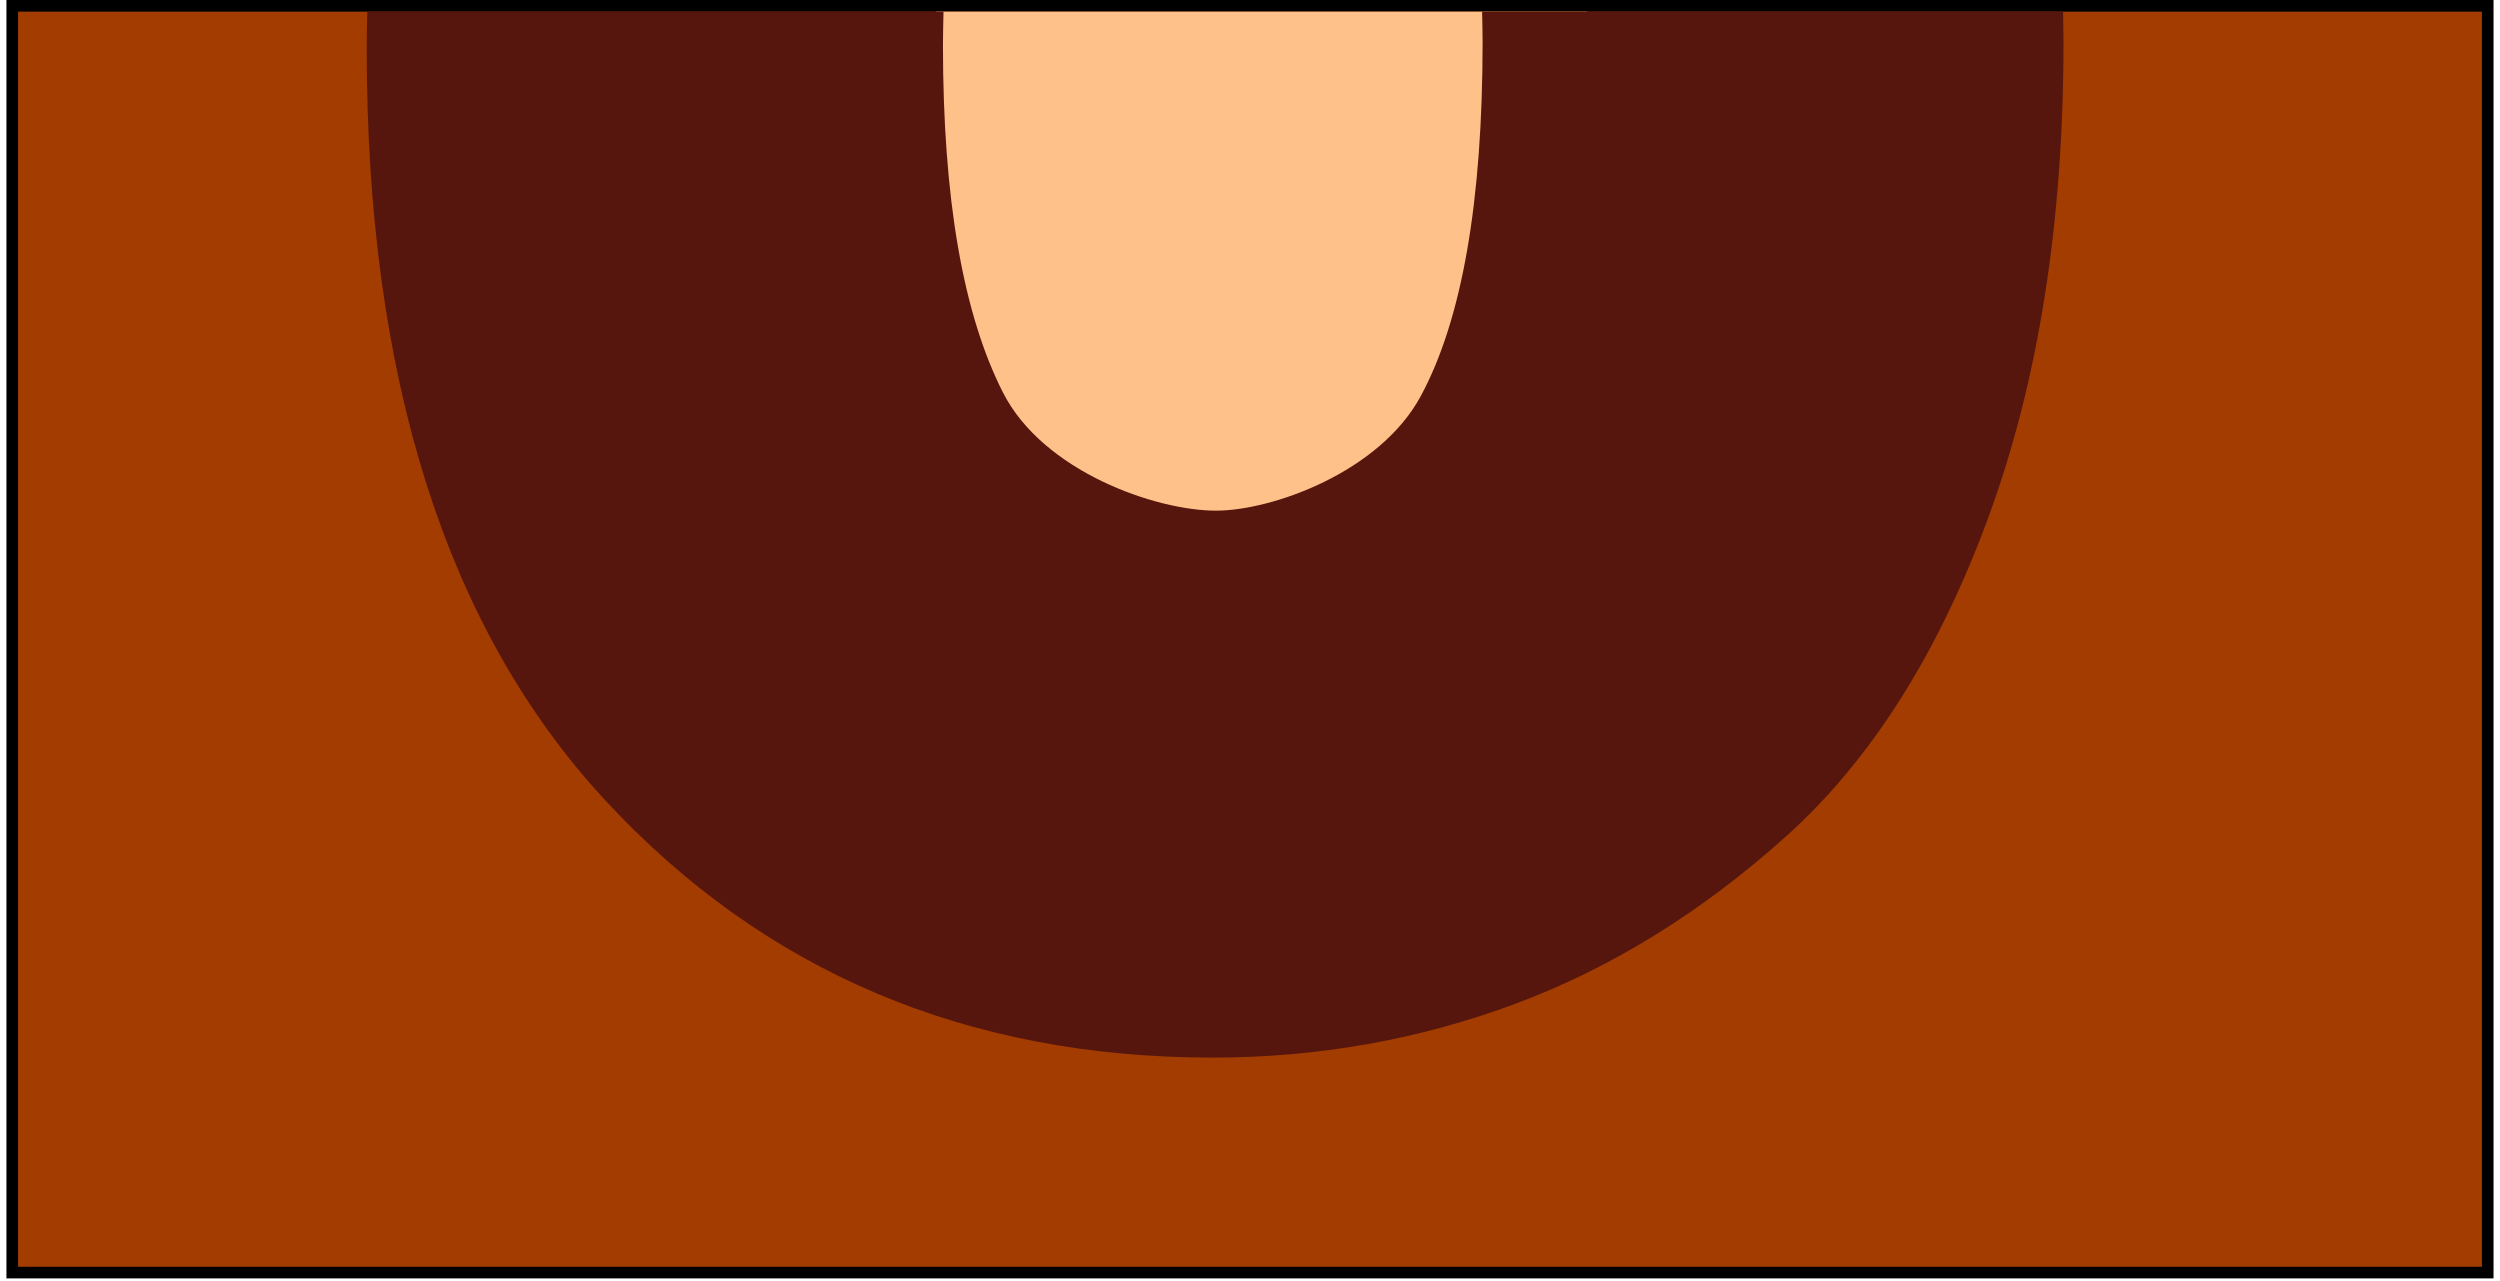 <svg width="242" height="124" viewBox="0 0 242 124" fill="none" xmlns="http://www.w3.org/2000/svg">
<rect x="1.186" y="0.562" width="239.625" height="122.625" fill="#A33C01" stroke="black" stroke-width="1.125"/>
<rect x="90.624" y="1.125" width="63" height="52.875" fill="#FFC18A"/>
<path d="M143.467 1.13C143.483 2.094 143.516 3.037 143.516 4.039C143.516 19.498 141.525 30.928 137.538 38.327C133.551 45.726 123.128 49.431 117.708 49.431C111.84 49.431 100.964 45.623 97.091 38.002C93.214 30.381 91.278 19.173 91.278 4.369C91.278 3.253 91.311 2.202 91.333 1.13L35.552 1.13C35.53 2.316 35.497 3.492 35.497 4.694C35.497 36.599 43.192 60.855 58.582 77.463C73.972 94.071 93.567 102.375 117.374 102.375C127.557 102.375 137.303 100.647 146.606 97.197C155.903 93.741 164.654 88.345 172.846 81C181.039 73.655 187.569 63.38 192.442 50.163C197.315 36.951 199.748 21.578 199.748 4.033C199.748 3.048 199.715 2.094 199.705 1.124L143.467 1.124L143.467 1.13Z" fill="#56160D"/>
</svg>

